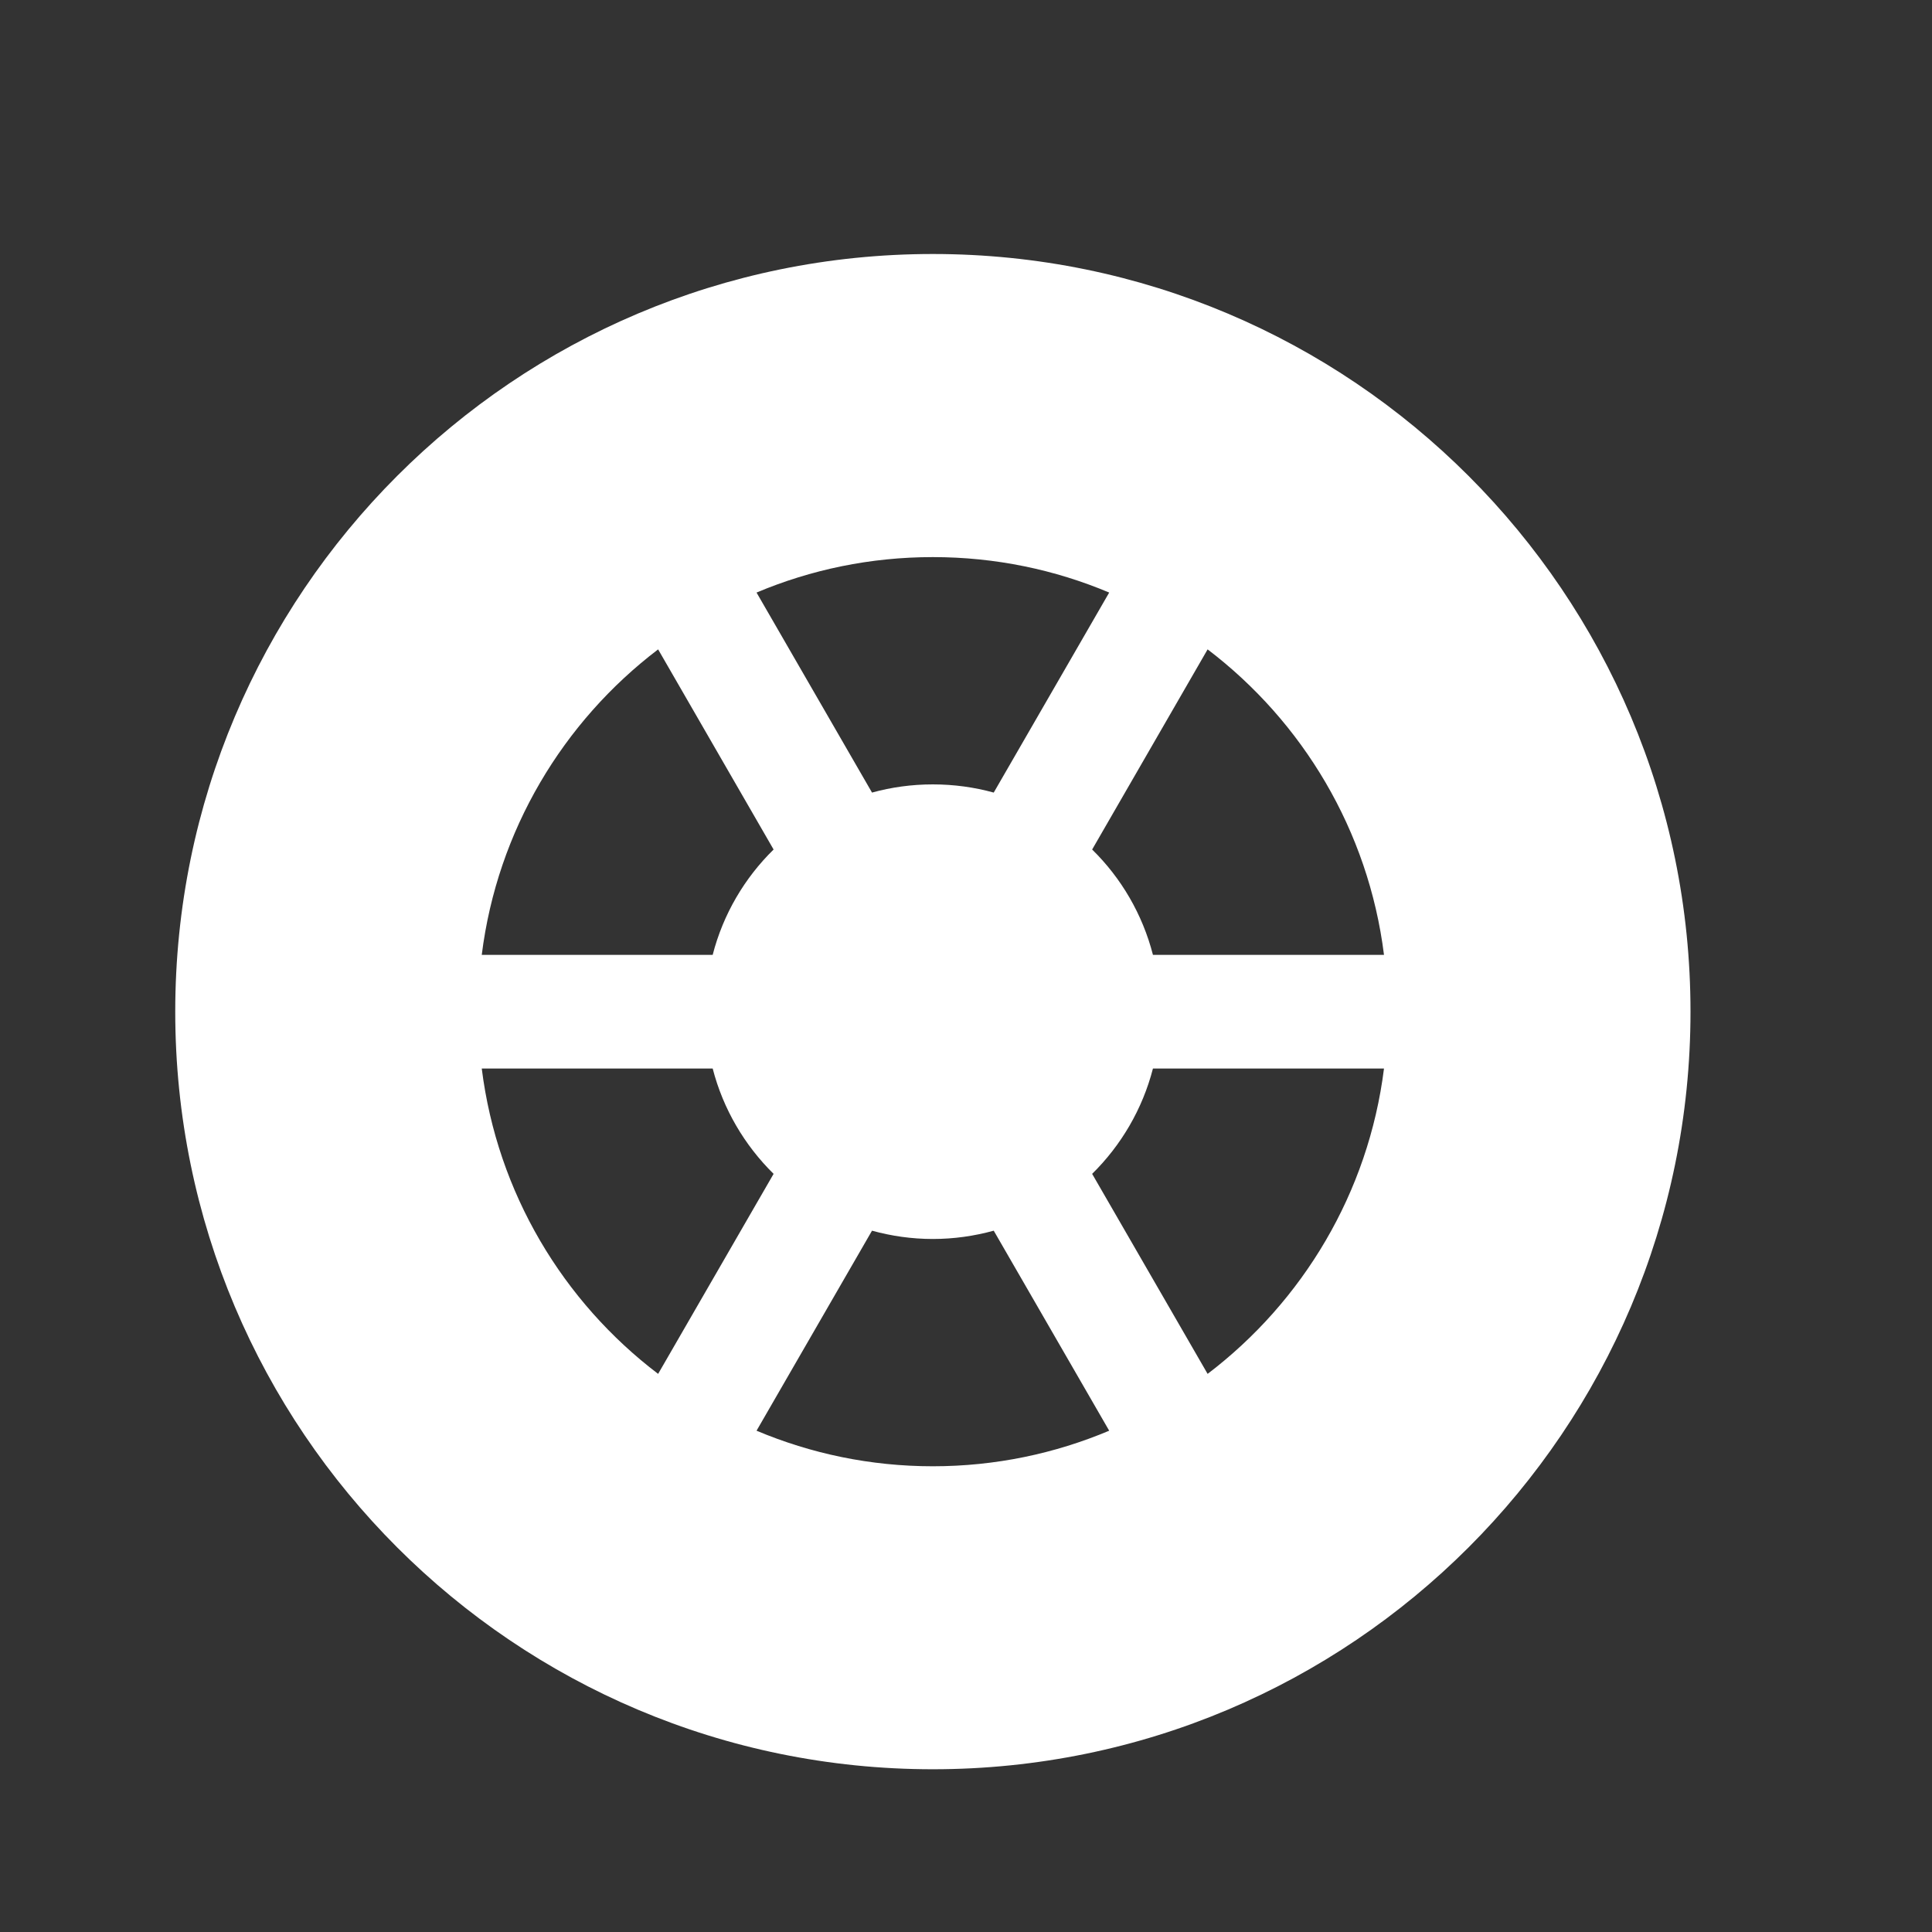 <svg width="17" height="17" viewBox="0 0 17 17" fill="none" xmlns="http://www.w3.org/2000/svg">
<rect x="0" y="0" width="17" height="17" fill="#333333" stroke="none"/>
<path fill-rule="evenodd" clip-rule="evenodd" d="M8.208 15.568C11.89 15.568 14.875 12.584 14.875 8.902C14.875 5.22 11.89 2.235 8.208 2.235C4.527 2.235 1.542 5.22 1.542 8.902C1.542 12.584 4.527 15.568 8.208 15.568ZM12.178 9.402H10.145C10.053 9.759 9.865 10.078 9.61 10.329L10.626 12.089C11.462 11.453 12.041 10.496 12.178 9.402ZM9.76 12.589L8.744 10.829C8.573 10.876 8.394 10.902 8.208 10.902C8.023 10.902 7.843 10.876 7.673 10.829L6.657 12.589C7.134 12.79 7.658 12.902 8.208 12.902C8.759 12.902 9.283 12.79 9.76 12.589ZM5.791 12.089L6.807 10.329C6.552 10.078 6.363 9.759 6.271 9.402H4.239C4.376 10.496 4.954 11.453 5.791 12.089ZM12.178 8.402H10.145C10.053 8.044 9.865 7.725 9.61 7.475L10.626 5.714C11.462 6.35 12.041 7.307 12.178 8.402ZM9.76 5.214C9.283 5.013 8.759 4.902 8.208 4.902C7.658 4.902 7.134 5.013 6.657 5.214L7.673 6.974C7.843 6.927 8.023 6.902 8.208 6.902C8.394 6.902 8.573 6.927 8.744 6.974L9.76 5.214ZM6.807 7.475L5.791 5.714C4.955 6.35 4.376 7.307 4.239 8.402H6.271C6.363 8.044 6.552 7.725 6.807 7.475Z" fill="white"/>
</svg>
